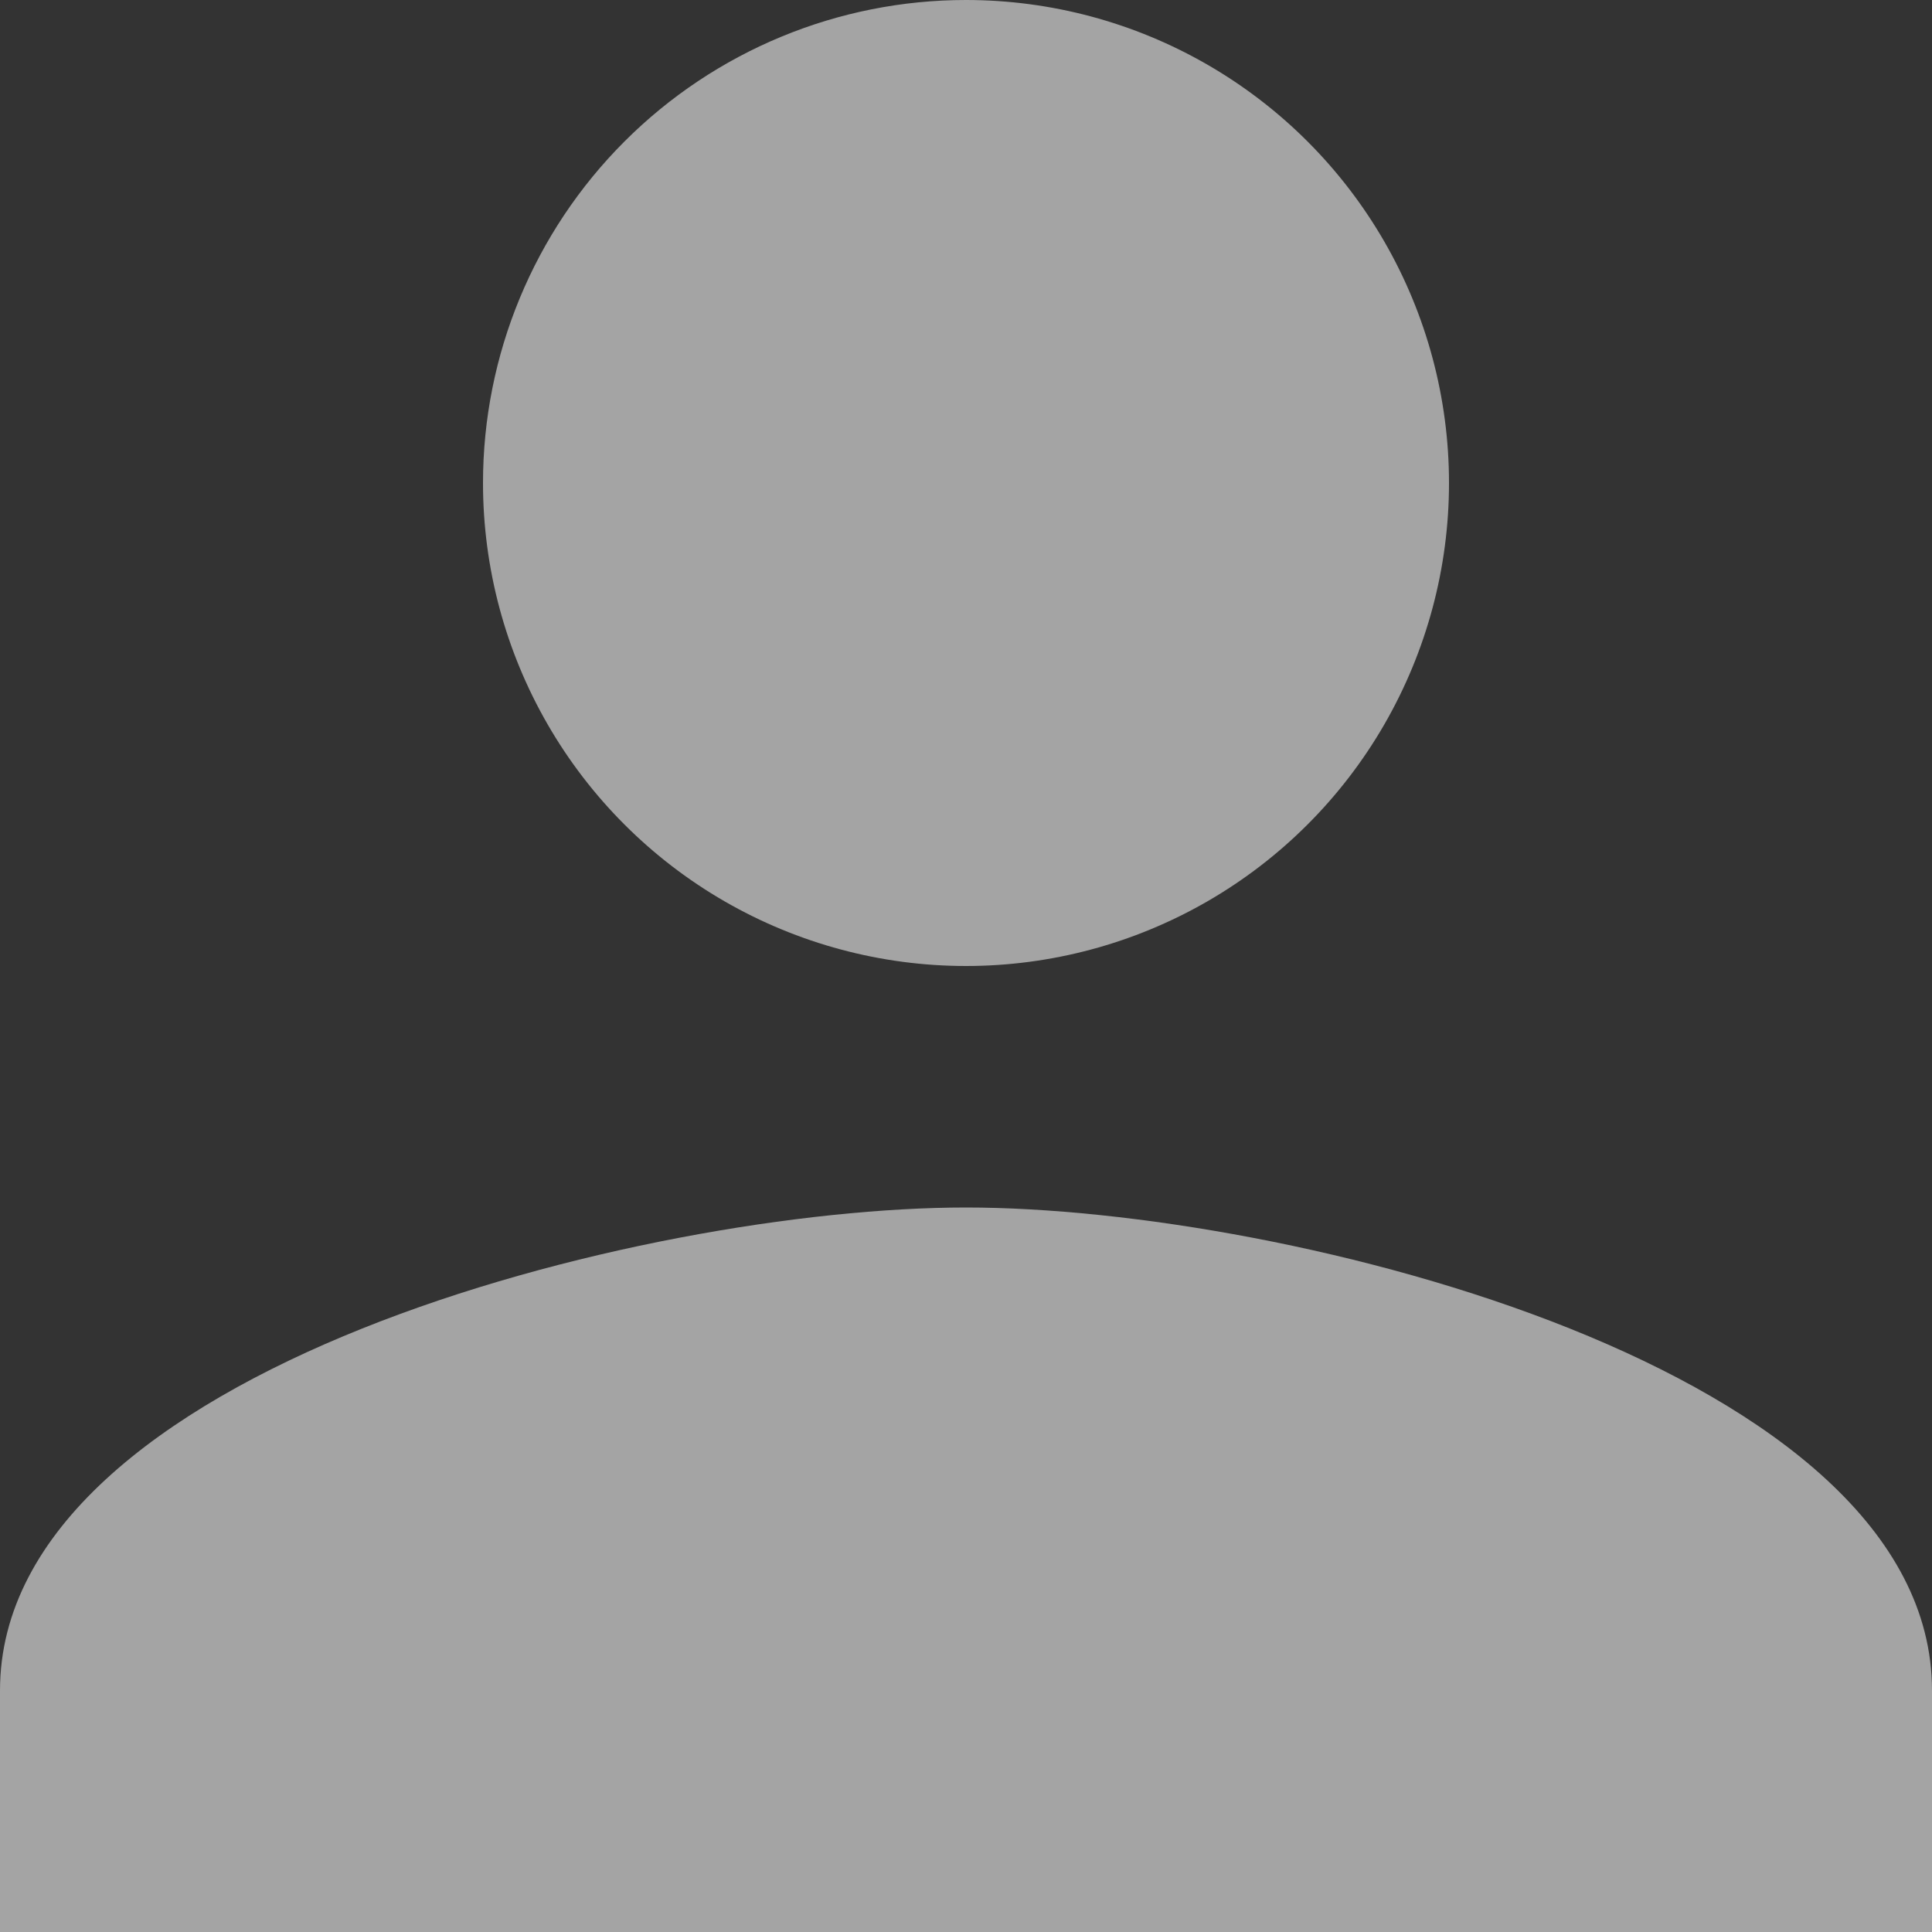 <svg xmlns="http://www.w3.org/2000/svg" xmlns:xlink="http://www.w3.org/1999/xlink" width="18" height="18" viewBox="0 0 16 16"><rect x="0" y="0" width="16" height="16" fill="#333333" stroke="none"/><defs><style>.a{fill:#fff;}.b{opacity:0.552;clip-path:url(#a);}.c{clip-path:url(#b);}</style><clipPath id="a"><path class="a" d="M65-1841a4,4,0,0,0,4-4,4,4,0,0,0-4-4,4,4,0,0,0-4,4A4,4,0,0,0,65-1841Zm0,2c-2.67,0-8,1.34-8,4v2H73v-2C73-1837.66,67.67-1839,65-1839Z" transform="translate(0 0)"/></clipPath><clipPath id="b"><path class="a" d="M0-938.519H1792V-2607H0Z" transform="translate(0 2607)"/></clipPath></defs><g class="b" transform="translate(-57 1849)"><g class="c" transform="translate(20.52 -2334.12)"><path class="a" d="M52-1854H74.4v22.4H52Z" transform="translate(-18.72 2335.92)"/></g></g></svg>